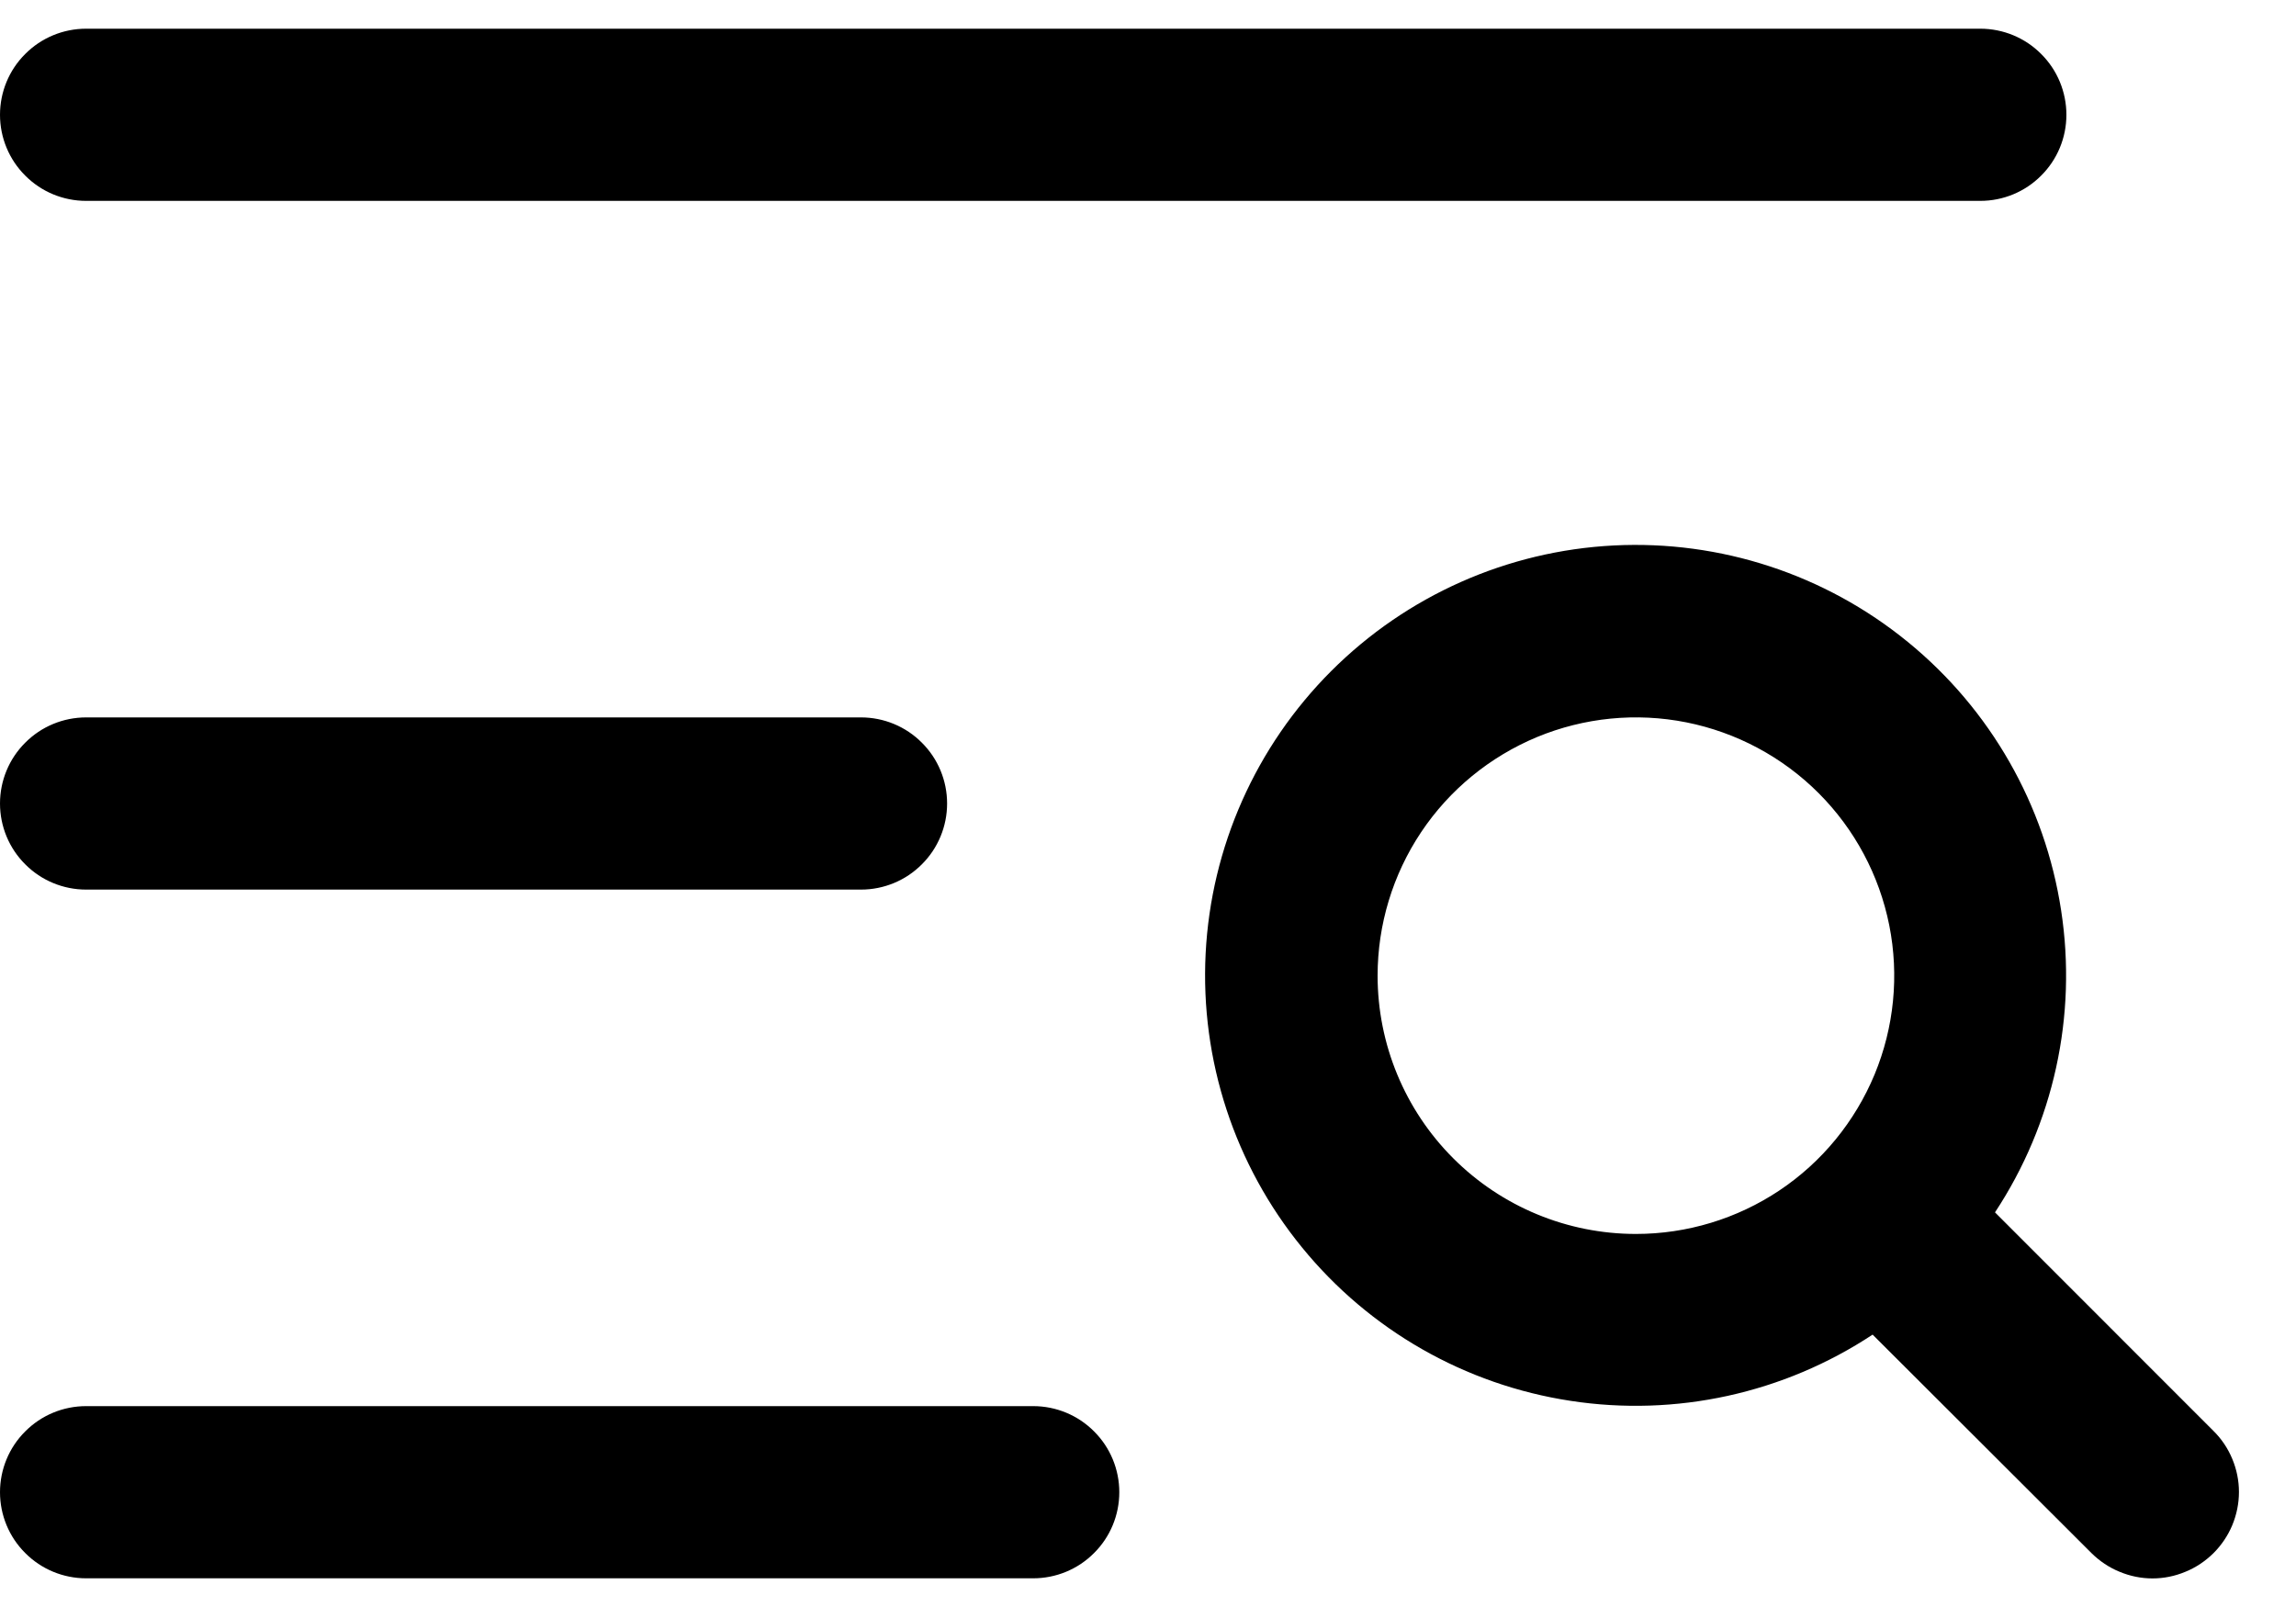 <svg width="20" height="14" viewBox="0 0 20 14" fill="none" xmlns="http://www.w3.org/2000/svg">
<path d="M0 1C0 0.801 0.079 0.61 0.22 0.47C0.36 0.329 0.551 0.25 0.75 0.25H17.25C17.449 0.25 17.64 0.329 17.78 0.47C17.921 0.61 18 0.801 18 1C18 1.199 17.921 1.39 17.78 1.53C17.64 1.671 17.449 1.75 17.25 1.75H0.75C0.551 1.75 0.36 1.671 0.22 1.53C0.079 1.39 0 1.199 0 1ZM0.75 7.75H7.5C7.699 7.75 7.89 7.671 8.03 7.53C8.171 7.39 8.25 7.199 8.25 7C8.25 6.801 8.171 6.61 8.03 6.47C7.89 6.329 7.699 6.25 7.5 6.25H0.75C0.551 6.25 0.36 6.329 0.22 6.47C0.079 6.61 0 6.801 0 7C0 7.199 0.079 7.39 0.22 7.53C0.36 7.671 0.551 7.75 0.75 7.75ZM9 12.25H0.75C0.551 12.25 0.36 12.329 0.22 12.47C0.079 12.61 0 12.801 0 13C0 13.199 0.079 13.39 0.22 13.53C0.36 13.671 0.551 13.75 0.75 13.75H9C9.199 13.75 9.39 13.671 9.53 13.53C9.671 13.39 9.75 13.199 9.75 13C9.75 12.801 9.671 12.61 9.53 12.47C9.39 12.329 9.199 12.25 9 12.25ZM19.281 13.531C19.211 13.6 19.128 13.656 19.037 13.693C18.946 13.731 18.849 13.751 18.75 13.751C18.651 13.751 18.554 13.731 18.463 13.693C18.372 13.656 18.289 13.6 18.219 13.531L16.312 11.627C15.537 12.139 14.599 12.345 13.681 12.204C12.762 12.064 11.929 11.588 11.342 10.868C10.754 10.148 10.455 9.236 10.502 8.308C10.549 7.38 10.939 6.503 11.596 5.846C12.253 5.189 13.13 4.799 14.058 4.752C14.986 4.705 15.898 5.004 16.618 5.592C17.338 6.179 17.814 7.013 17.954 7.931C18.095 8.849 17.889 9.787 17.378 10.562L19.281 12.466C19.351 12.535 19.407 12.618 19.445 12.71C19.483 12.801 19.503 12.899 19.503 12.998C19.503 13.097 19.483 13.195 19.445 13.287C19.407 13.378 19.351 13.461 19.281 13.531ZM14.25 10.75C14.695 10.75 15.13 10.618 15.5 10.371C15.87 10.124 16.158 9.772 16.329 9.361C16.499 8.95 16.544 8.498 16.457 8.061C16.37 7.625 16.156 7.224 15.841 6.909C15.526 6.594 15.125 6.38 14.689 6.293C14.252 6.206 13.8 6.251 13.389 6.421C12.978 6.592 12.626 6.88 12.379 7.25C12.132 7.62 12 8.055 12 8.5C12 9.097 12.237 9.669 12.659 10.091C13.081 10.513 13.653 10.75 14.25 10.75Z" fill="black"/>
</svg>
